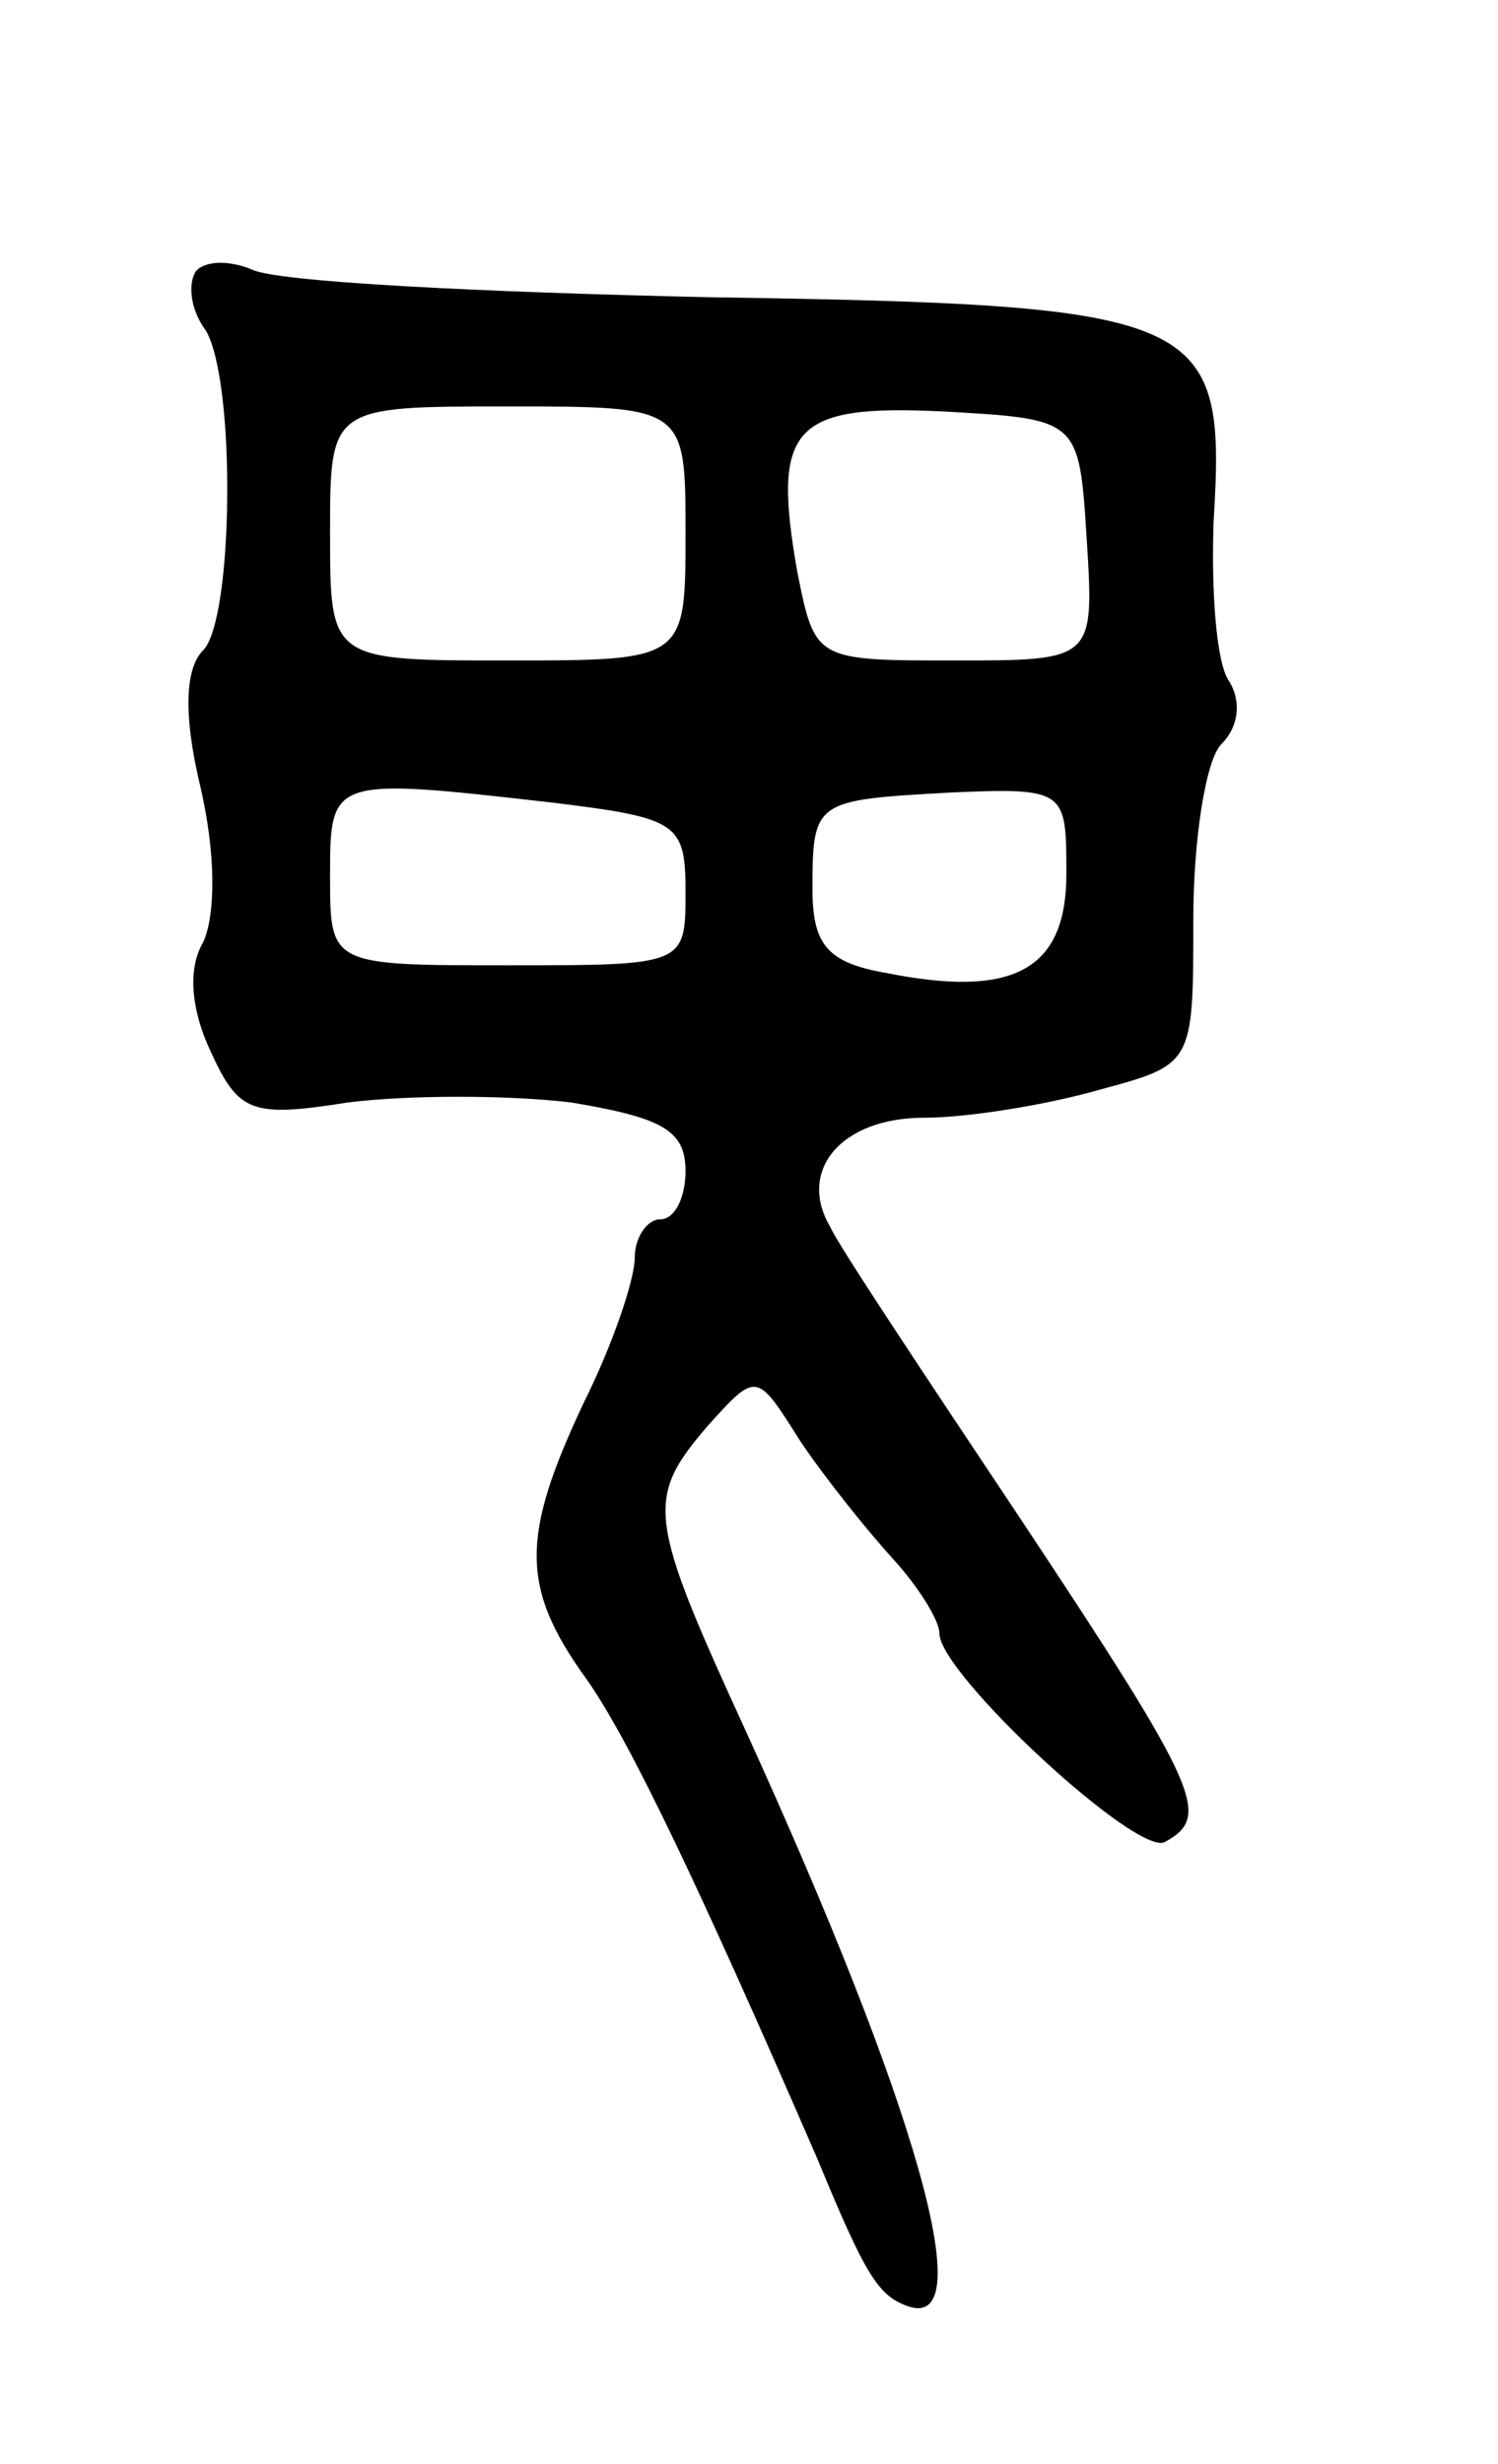 <svg version="1.0" xmlns="http://www.w3.org/2000/svg"
 width="59pt" height="97pt" viewBox="0 0 59 97"
 preserveAspectRatio="xMidYMid meet">
<g transform="translate(0,97) scale(0.1,-0.1)"
fill="#000000" stroke="none">
<path d="M77 863 c-3 -5 -2 -15 4 -23 12 -20 11 -114 -1 -126 -7 -7 -8 -25 -1
-54 6 -26 6 -50 1 -61 -6 -10 -5 -26 3 -43 11 -24 16 -26 54 -20 24 3 63 3 88
0 36 -6 45 -11 45 -27 0 -10 -4 -19 -10 -19 -5 0 -10 -7 -10 -15 0 -9 -9 -35
-20 -57 -25 -53 -25 -73 1 -109 17 -24 45 -83 91 -189 19 -46 24 -54 36 -58
28 -9 3 79 -64 226 -39 85 -40 92 -15 121 19 21 19 21 36 -6 10 -15 27 -36 37
-47 10 -11 18 -24 18 -29 0 -16 79 -89 89 -82 18 10 14 20 -57 127 -38 57 -72
108 -75 115 -13 22 4 43 37 43 17 0 48 5 69 11 37 10 37 10 37 67 0 32 5 63
11 69 7 7 8 17 3 25 -5 7 -7 36 -6 63 5 81 -3 85 -199 88 -90 2 -171 6 -180
11 -10 4 -19 3 -22 -1z m193 -103 c0 -50 0 -50 -70 -50 -70 0 -70 0 -70 50 0
50 0 50 70 50 70 0 70 0 70 -50z m158 -2 c3 -48 3 -48 -52 -48 -55 0 -55 0
-62 35 -10 57 -2 66 58 63 53 -3 53 -3 56 -50z m-210 -104 c49 -6 52 -8 52
-35 0 -29 0 -29 -70 -29 -70 0 -70 0 -70 35 0 39 0 39 88 29z m202 -28 c0 -38
-21 -49 -71 -39 -23 4 -29 11 -29 33 0 35 1 35 54 38 46 2 46 1 46 -32z"/>
</g>
</svg>

